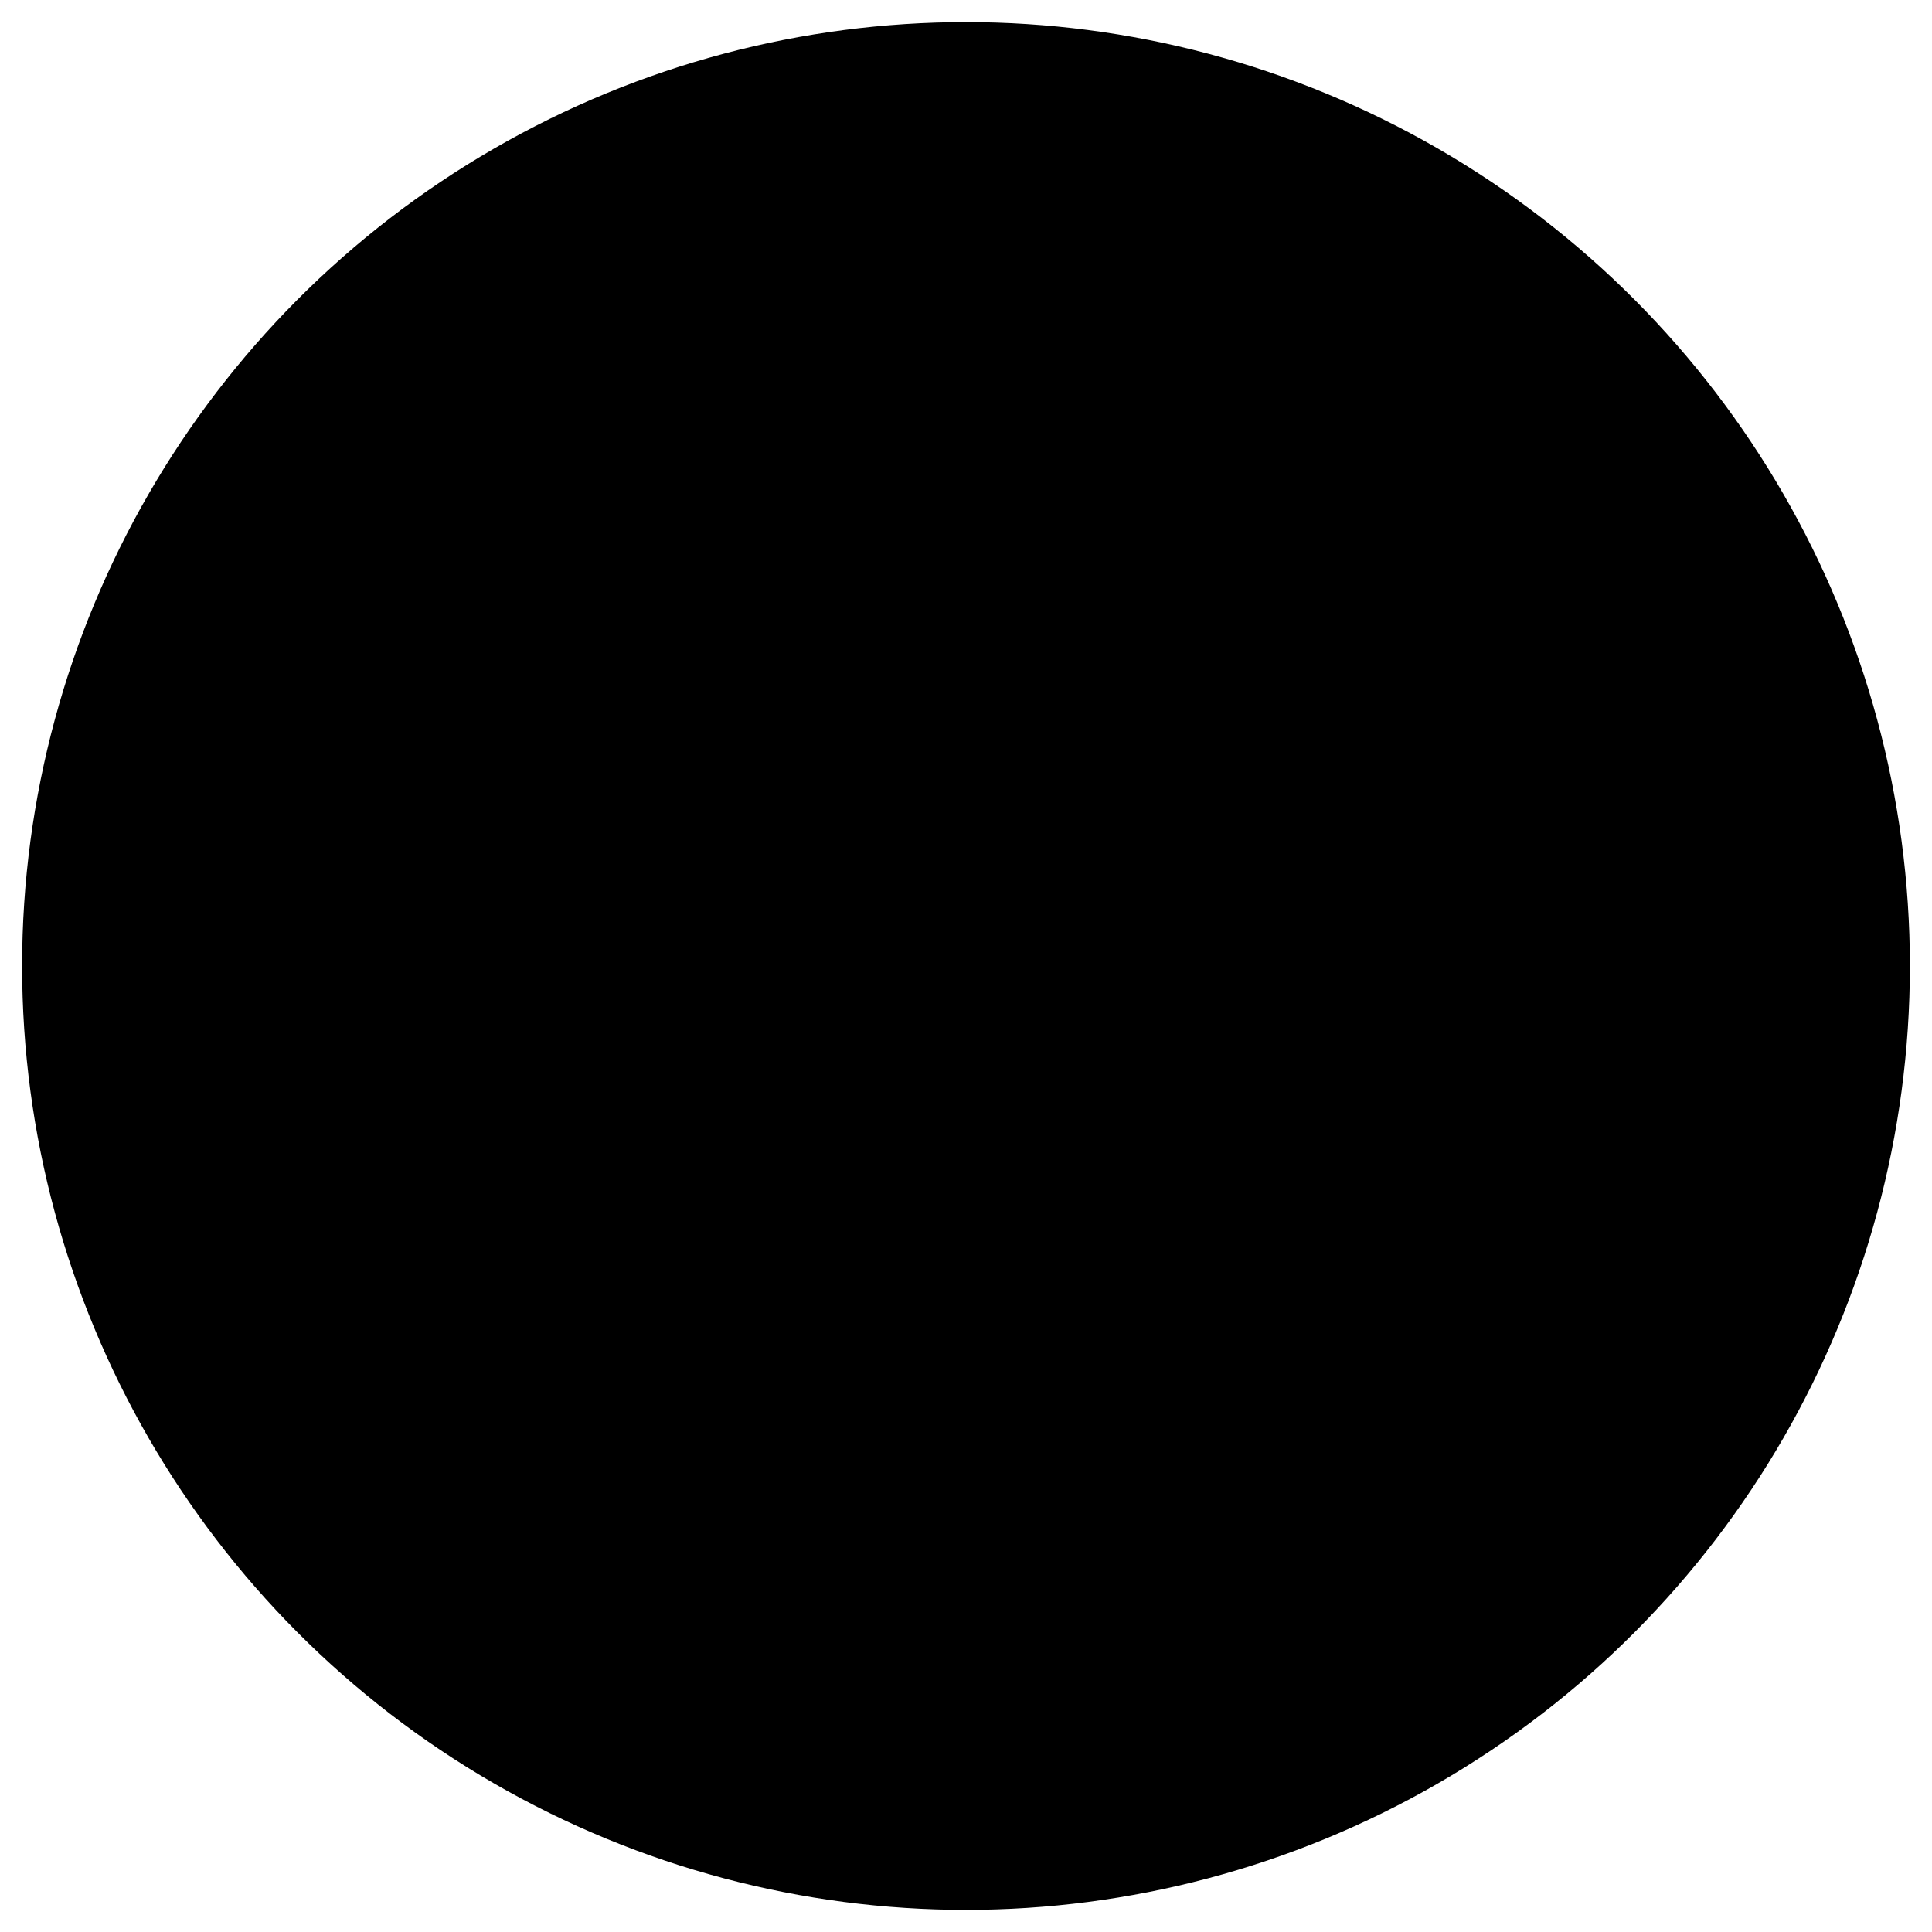 <?xml version="1.0" encoding="UTF-8"?><svg id="uuid-793d81b0-db80-4817-a544-2cf462b4d959" xmlns="http://www.w3.org/2000/svg" viewBox="0 0 173 173"><circle cx="86.5" cy="86.5" r="84.52"/><g><path class="uuid-1d29e989-e753-488f-b43f-5b390c821f03" d="M112.73,54.53c-3.21,0-5.81,2.6-5.81,5.81s2.6,5.81,5.81,5.81,5.81-2.6,5.81-5.81-2.6-5.81-5.81-5.81Z"/><path class="uuid-1d29e989-e753-488f-b43f-5b390c821f03" d="M86.91,61.98c-13.46,0-24.4,10.95-24.4,24.4s10.95,24.4,24.4,24.4,24.4-10.95,24.4-24.4-10.95-24.4-24.4-24.4Zm0,40.04c-8.62,0-15.63-7.01-15.63-15.63s7.01-15.63,15.63-15.63,15.63,7.01,15.63,15.63-7.01,15.63-15.63,15.63Z"/><path class="uuid-1d29e989-e753-488f-b43f-5b390c821f03" d="M106.28,135.93h-39.56c-16.41,0-29.77-13.35-29.77-29.77v-39.57c0-16.41,13.35-29.77,29.77-29.77h39.56c16.41,0,29.77,13.35,29.77,29.77v39.57c0,16.41-13.35,29.77-29.77,29.77ZM66.72,46.16c-11.27,0-20.44,9.17-20.44,20.44v39.57c0,11.27,9.17,20.44,20.44,20.44h39.56c11.27,0,20.44-9.17,20.44-20.44v-39.57c0-11.27-9.17-20.44-20.44-20.44h-39.56Z"/></g></svg>
